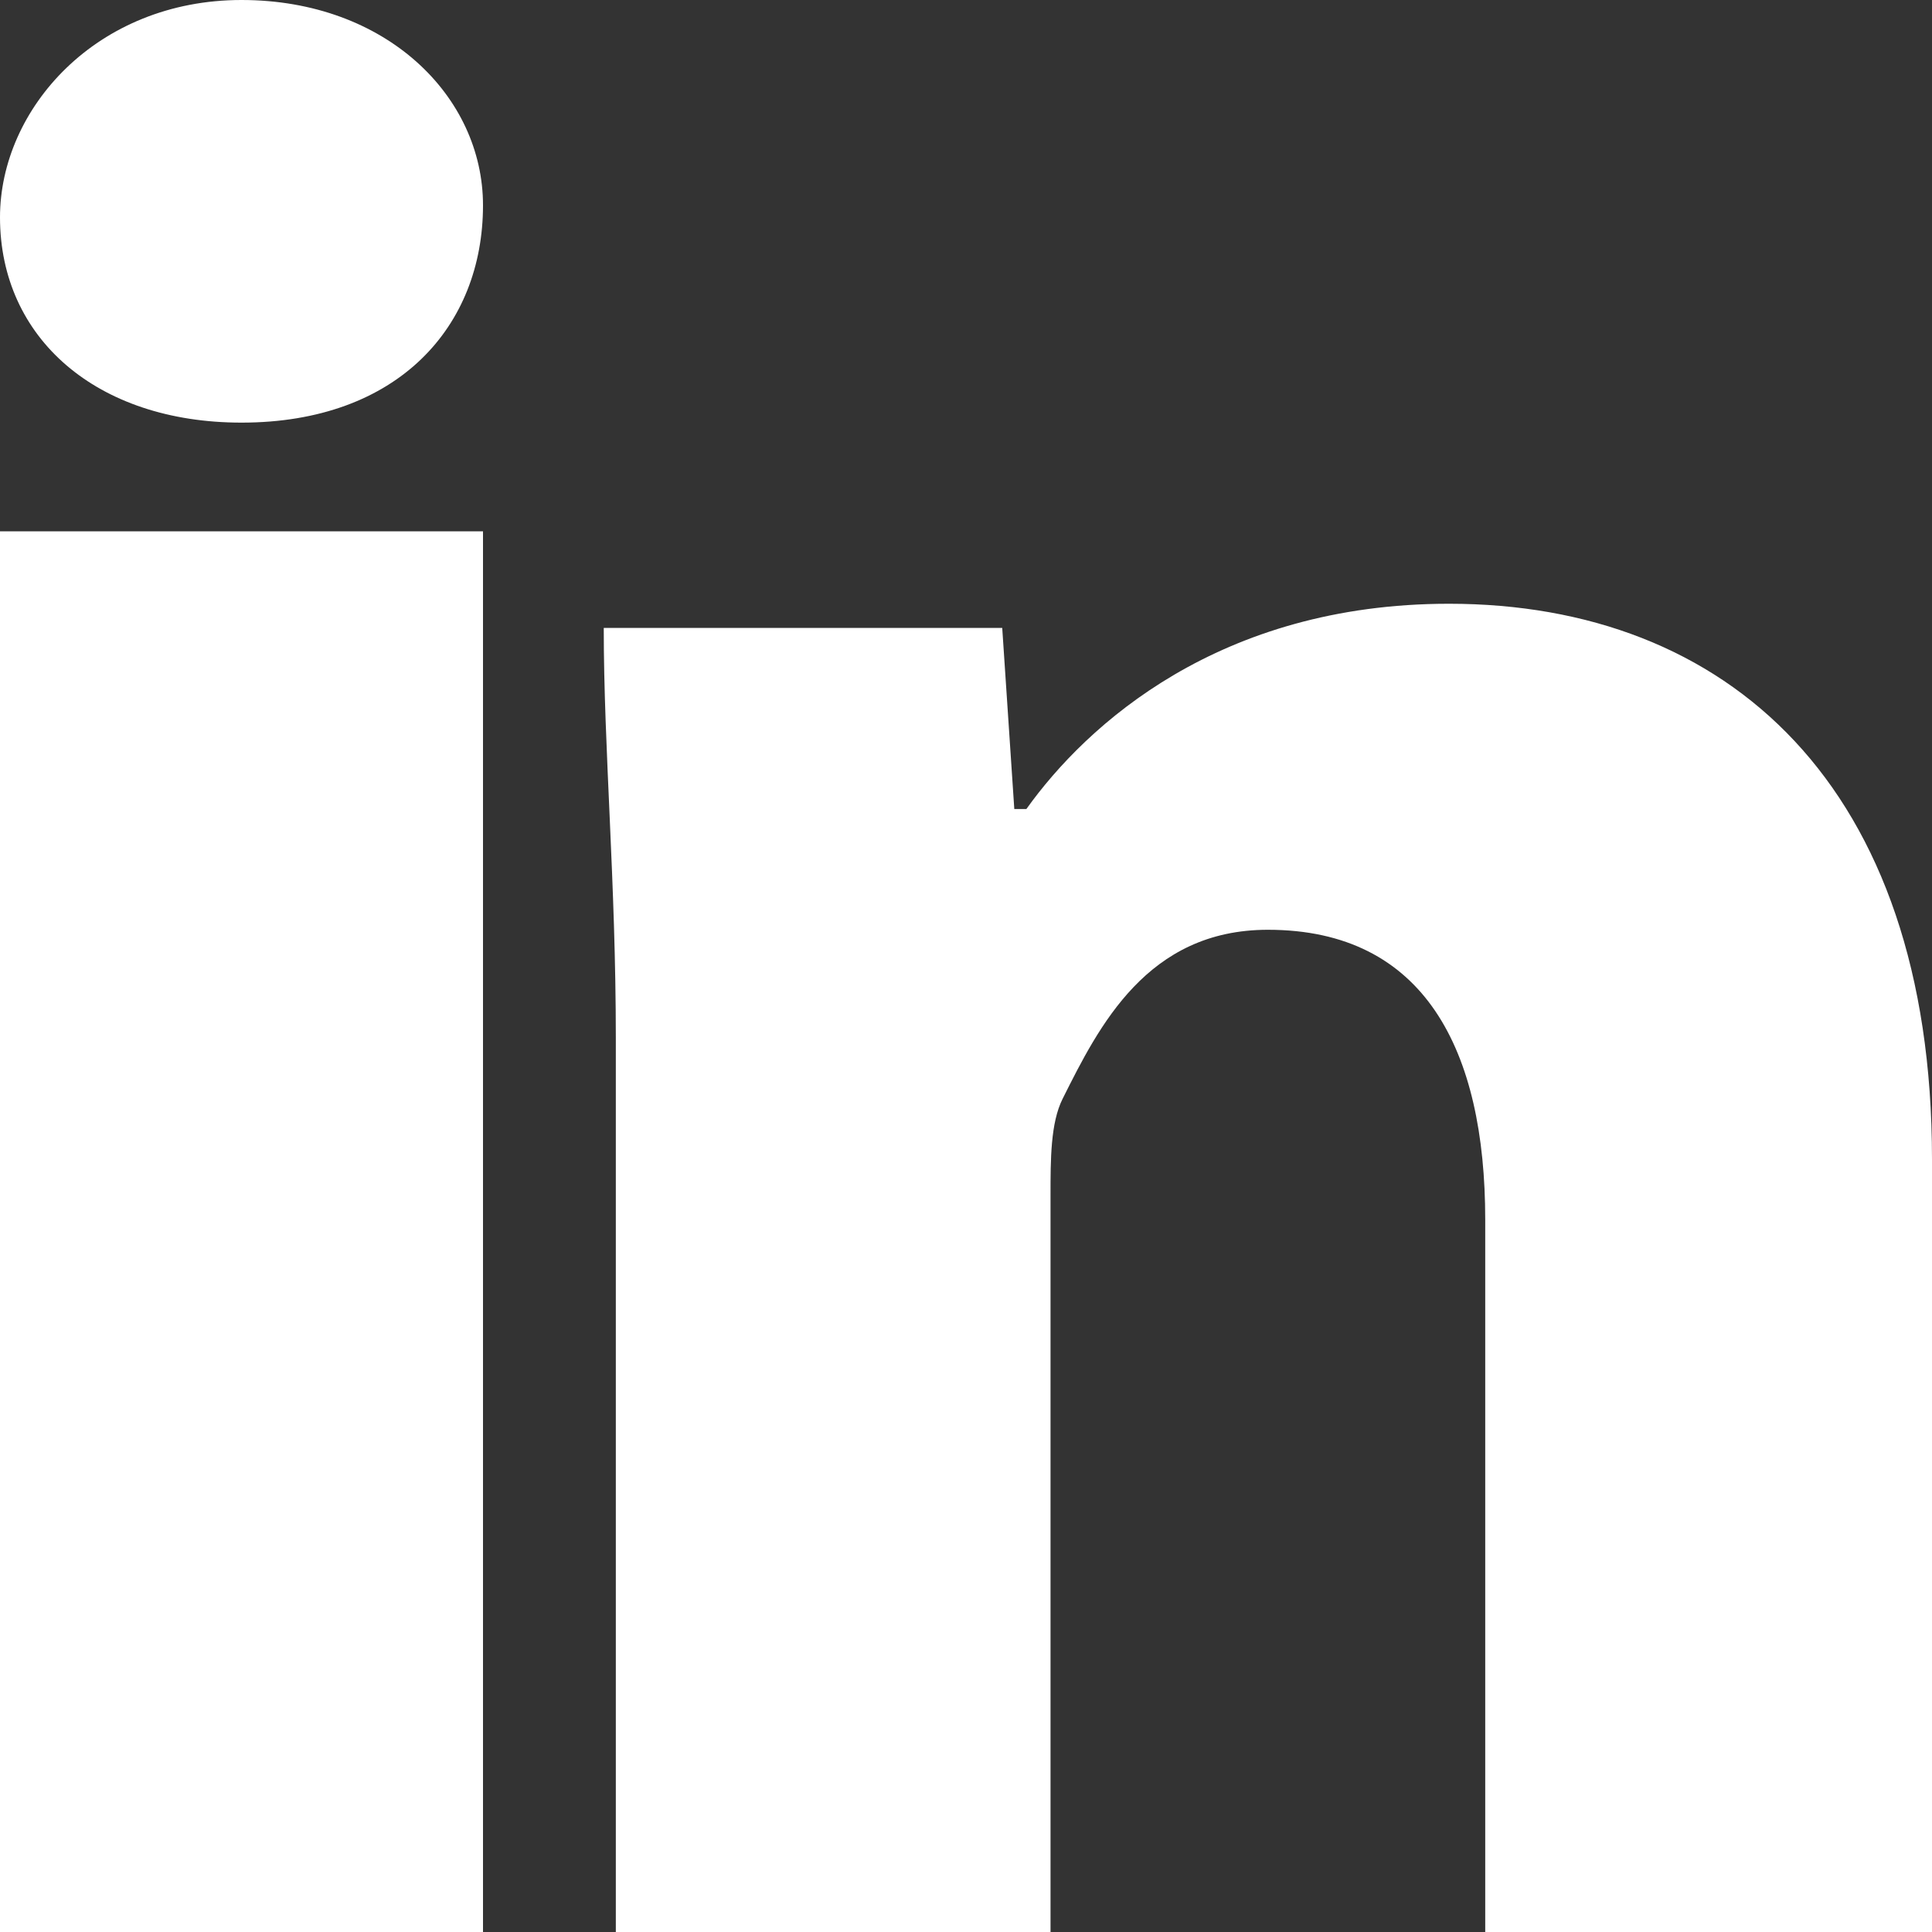 <?xml version="1.0" encoding="utf-8"?>
<!-- Generator: Adobe Illustrator 26.0.1, SVG Export Plug-In . SVG Version: 6.00 Build 0)  -->
<svg version="1.1" id="Layer_1" xmlns="http://www.w3.org/2000/svg" xmlns:xlink="http://www.w3.org/1999/xlink" x="0px" y="0px"
	 viewBox="0 0 16 16" style="enable-background:new 0 0 16 16;" xml:space="preserve">
<rect x="0" y="0" width="16" height="16" fill="#333333" stroke="none"/>
<style type="text/css">
	.st0{fill-rule:evenodd;clip-rule:evenodd;fill:#FFFFFF;}
</style>
<path class="st0" d="M2,3.5c1.3,0,2-0.8,2-1.8C4,0.8,3.2,0,2,0S0,0.9,0,1.8C0,2.8,0.8,3.5,2,3.5z M0,4.4V16h4V4.4H0z M5,5.2
	c0,1,0.1,2.1,0.1,3.4V16h3.6V9.9c0-0.3,0-0.6,0.1-0.8c0.3-0.6,0.7-1.4,1.7-1.4c1.3,0,1.8,1,1.8,2.4V16H16V9.6C16,6.5,14.3,5,12,5
	c-1.9,0-3,1-3.5,1.7H8.4L8.3,5.2H5z"/>
</svg>
